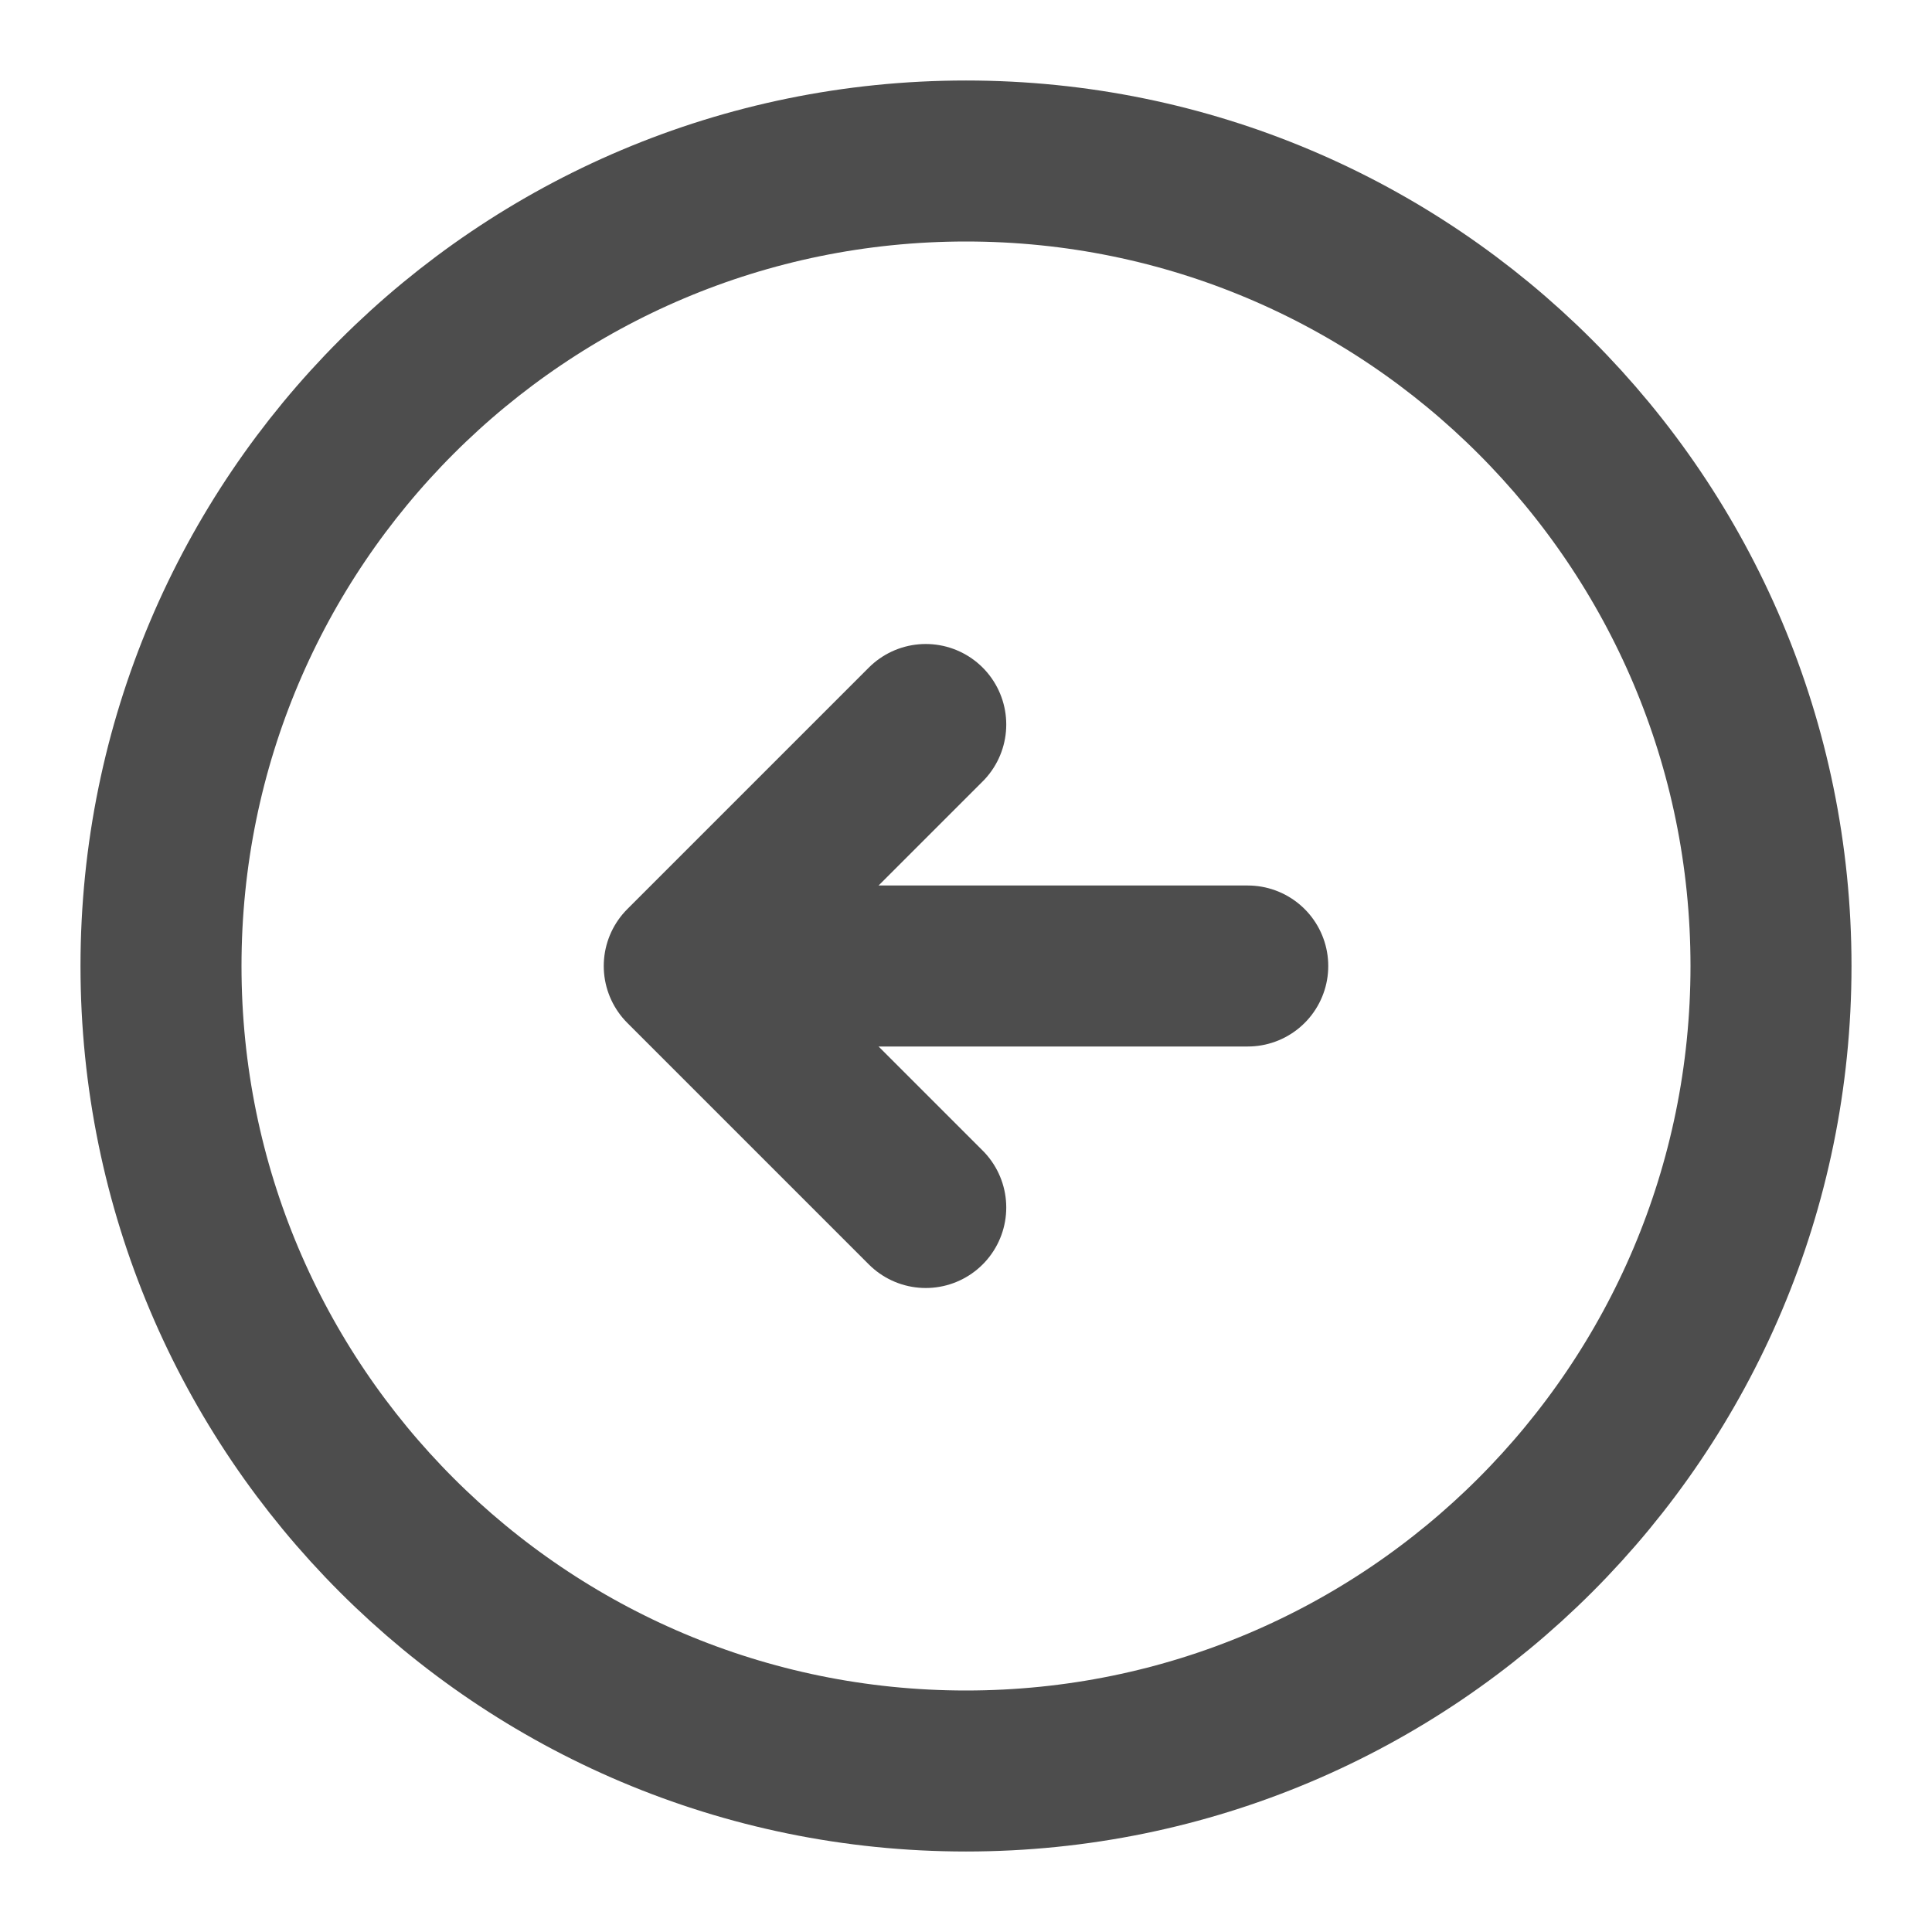 <svg width="18" height="18" viewBox="0 0 18 18" fill="none" xmlns="http://www.w3.org/2000/svg">
<g clip-path="url(#clip0_27_187)">
<path d="M11.625 9H7.125M9 16.5C13.142 16.5 16.5 13.142 16.5 9C16.5 4.858 13.142 1.5 9 1.5C4.858 1.5 1.5 4.858 1.5 9C1.5 13.142 4.858 16.5 9 16.5Z" stroke="#4D4D4D" stroke-width="1.5" stroke-linecap="round" stroke-linejoin="round"/>
<path d="M8.625 6.75L6.375 9L8.625 11.25" stroke="#4D4D4D" stroke-width="1.5" stroke-linecap="round" stroke-linejoin="round"/>
</g>
<defs>
<clipPath id="clip0_27_187">
<rect width="18" height="18" fill="white"/>
</clipPath>
</defs>
</svg>
